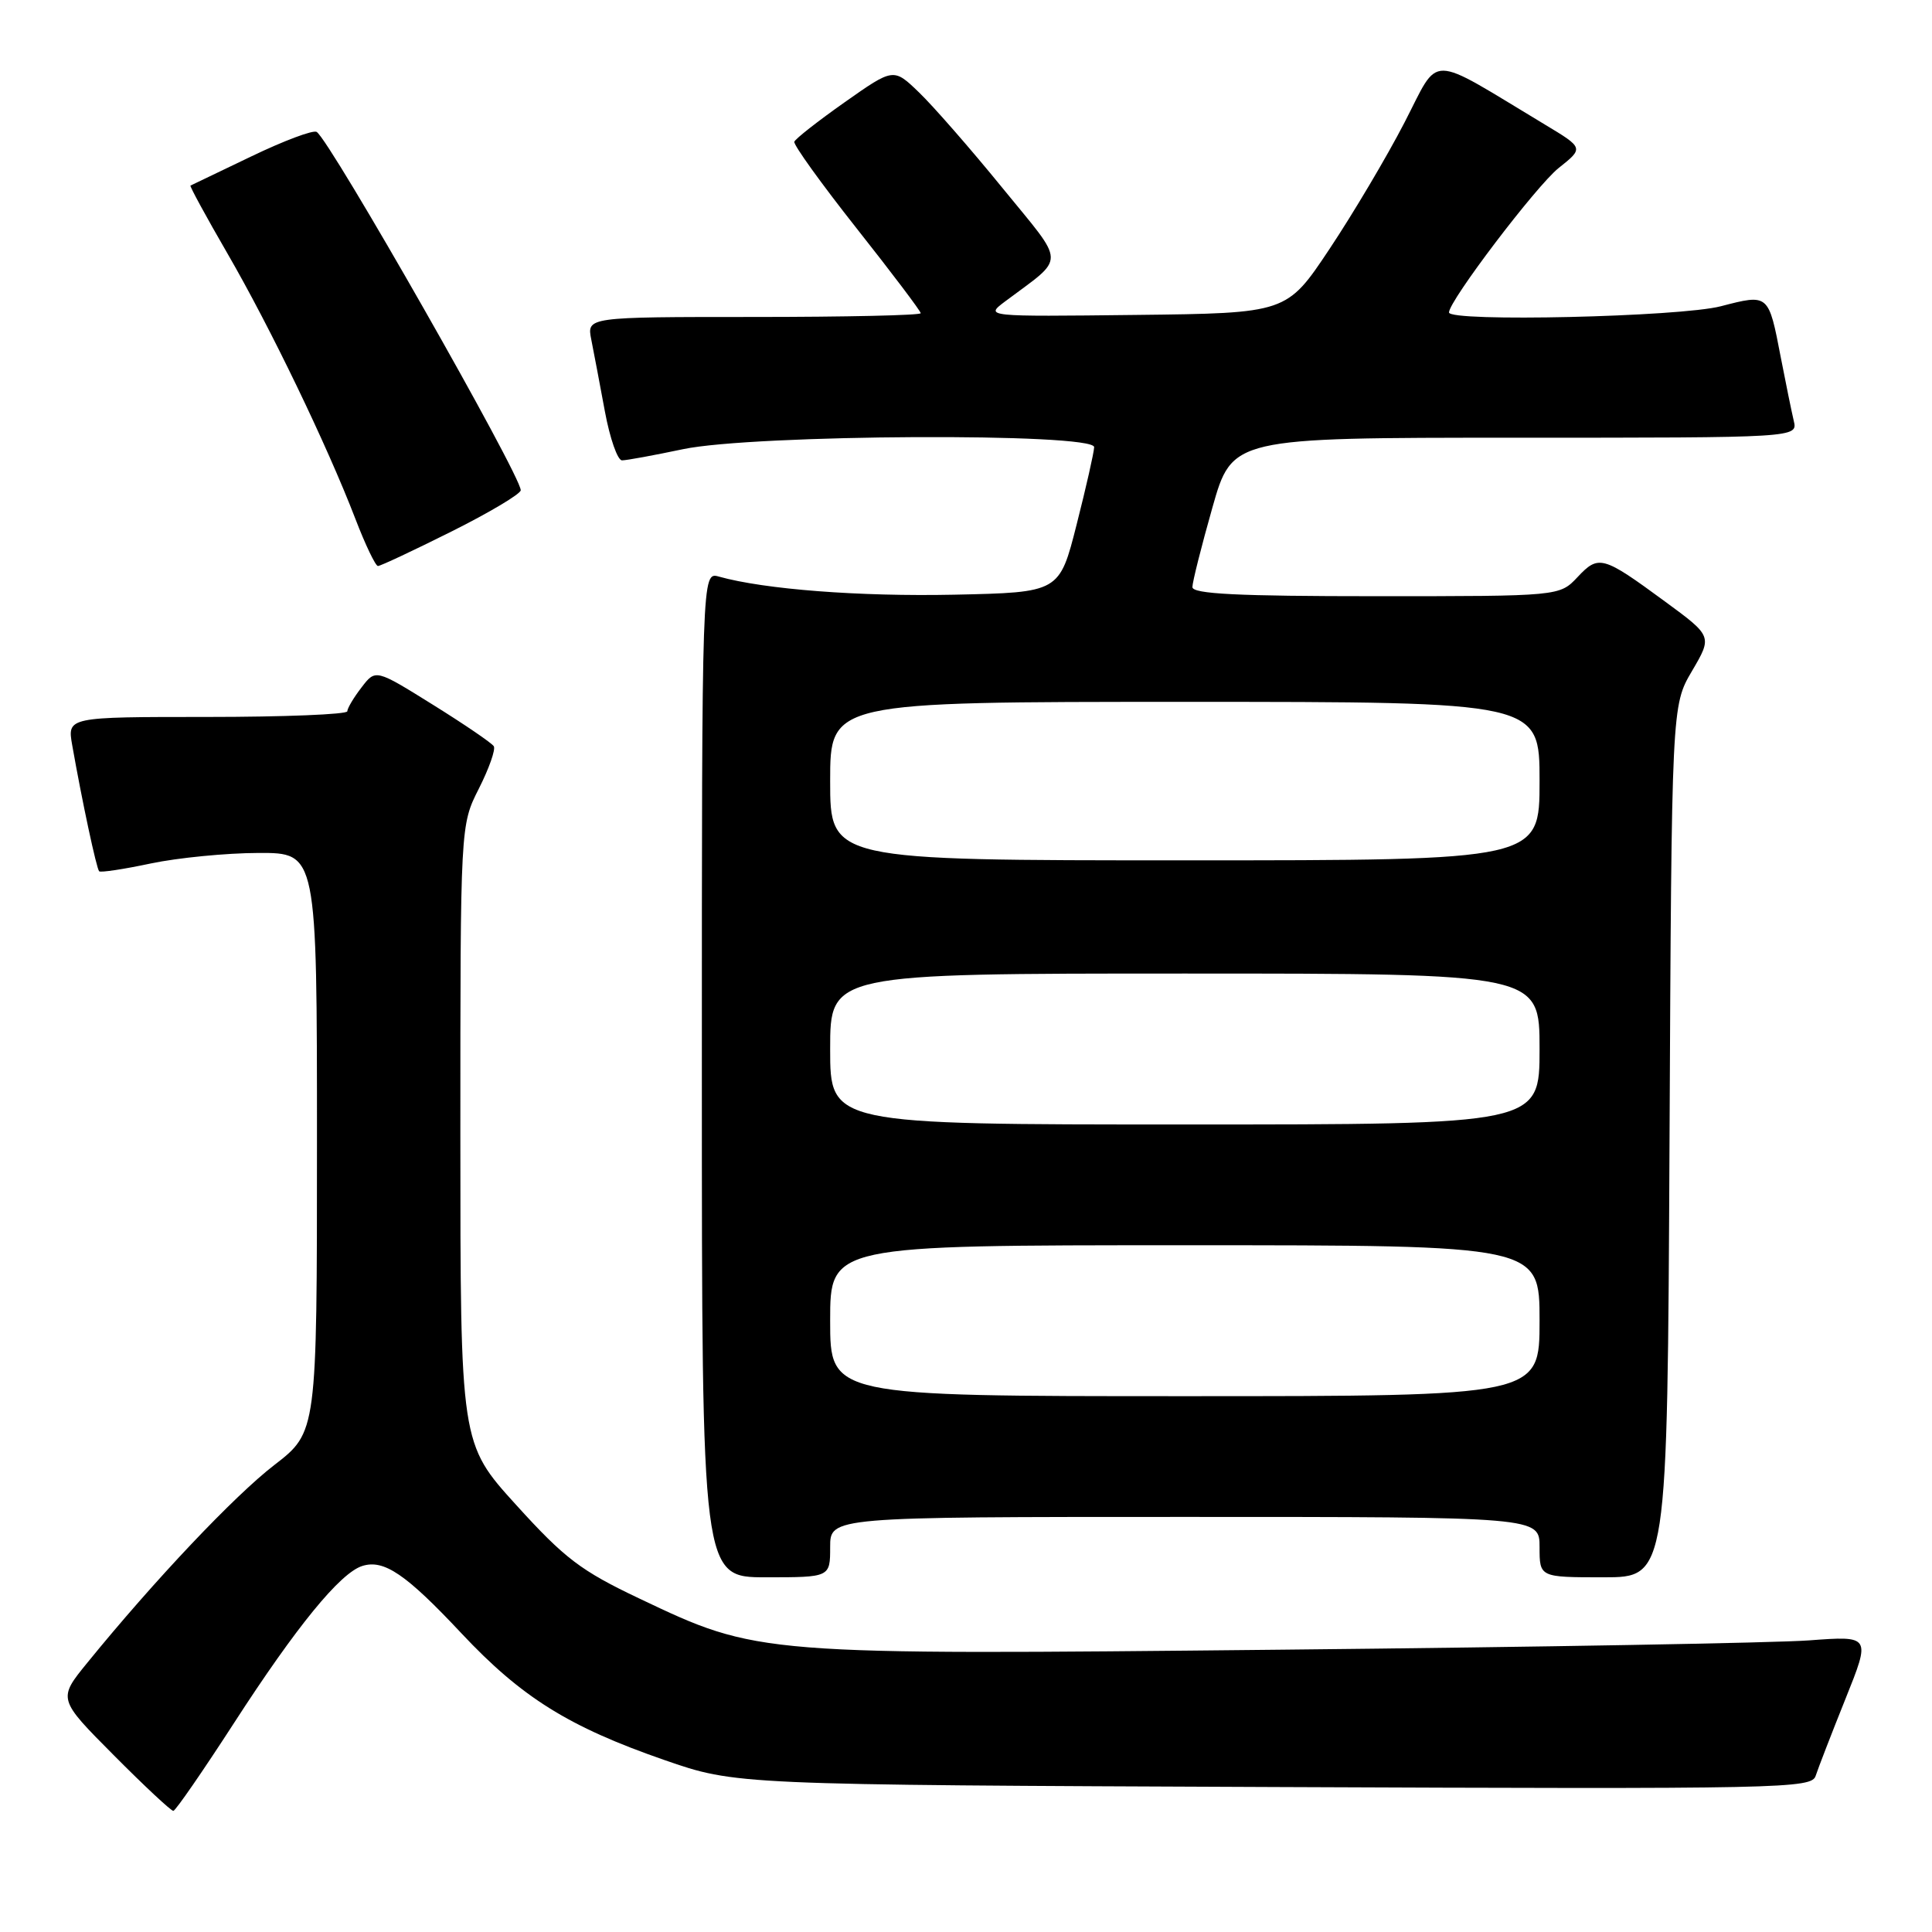 <?xml version="1.0" encoding="UTF-8" standalone="no"?>
<!DOCTYPE svg PUBLIC "-//W3C//DTD SVG 1.1//EN" "http://www.w3.org/Graphics/SVG/1.1/DTD/svg11.dtd" >
<svg xmlns="http://www.w3.org/2000/svg" xmlns:xlink="http://www.w3.org/1999/xlink" version="1.1" viewBox="0 0 256 256">
 <g >
 <path fill="currentColor"
d=" M 31.00 228.32 C 39.29 215.50 45.07 208.43 48.00 207.50 C 50.87 206.59 53.78 208.57 61.14 216.42 C 69.10 224.90 75.33 228.80 88.00 233.20 C 97.50 236.50 97.50 236.50 168.76 236.79 C 236.56 237.07 240.06 237.00 240.59 235.29 C 240.91 234.31 242.68 229.73 244.53 225.12 C 247.89 216.75 247.89 216.75 239.70 217.36 C 235.19 217.69 203.82 218.25 170.00 218.59 C 100.30 219.30 100.51 219.32 84.69 211.80 C 76.96 208.13 74.83 206.51 68.40 199.42 C 61.00 191.27 61.00 191.27 61.00 150.30 C 61.00 109.34 61.00 109.34 63.45 104.50 C 64.80 101.83 65.69 99.31 65.43 98.88 C 65.17 98.46 61.54 95.98 57.36 93.38 C 49.77 88.65 49.77 88.65 47.91 91.08 C 46.88 92.41 46.03 93.84 46.02 94.25 C 46.01 94.66 37.65 95.00 27.45 95.00 C 8.91 95.00 8.91 95.00 9.57 98.75 C 10.87 106.14 12.79 115.12 13.14 115.45 C 13.34 115.64 16.42 115.17 20.00 114.41 C 23.58 113.66 29.99 113.03 34.25 113.02 C 42.00 113.00 42.00 113.00 42.00 151.38 C 42.00 189.76 42.00 189.76 36.35 194.12 C 31.03 198.22 20.44 209.42 11.58 220.31 C 7.66 225.12 7.66 225.12 15.06 232.56 C 19.12 236.65 22.69 239.98 22.97 239.95 C 23.26 239.93 26.88 234.69 31.00 228.32 Z  M 110.00 205.00 C 110.00 201.00 110.00 201.00 157.00 201.00 C 204.00 201.00 204.00 201.00 204.00 205.00 C 204.00 209.00 204.00 209.00 212.47 209.00 C 220.94 209.00 220.94 209.00 221.22 151.25 C 221.50 93.50 221.50 93.50 224.20 88.91 C 226.90 84.31 226.90 84.31 220.59 79.68 C 212.35 73.63 211.83 73.49 209.03 76.47 C 206.65 79.00 206.65 79.00 182.33 79.00 C 163.97 79.00 158.00 78.70 158.00 77.79 C 158.00 77.13 159.19 72.40 160.64 67.29 C 163.27 58.00 163.27 58.00 200.74 58.00 C 238.22 58.00 238.22 58.00 237.68 55.75 C 237.39 54.51 236.62 50.75 235.97 47.39 C 234.34 38.90 234.38 38.93 228.02 40.58 C 222.60 41.99 192.00 42.69 192.00 41.40 C 192.00 39.86 203.56 24.64 206.52 22.27 C 209.87 19.61 209.87 19.61 204.68 16.49 C 188.94 7.02 190.87 7.04 186.09 16.26 C 183.75 20.79 179.28 28.32 176.16 33.00 C 170.50 41.50 170.50 41.50 150.50 41.73 C 130.50 41.96 130.50 41.96 133.17 39.95 C 141.30 33.85 141.33 35.34 132.80 24.87 C 128.60 19.71 123.64 14.04 121.78 12.25 C 118.40 8.99 118.40 8.99 111.95 13.53 C 108.40 16.03 105.39 18.39 105.25 18.78 C 105.12 19.18 108.83 24.34 113.50 30.25 C 118.18 36.17 122.00 41.23 122.00 41.50 C 122.00 41.78 112.04 42.00 99.88 42.00 C 77.75 42.00 77.75 42.00 78.35 45.01 C 78.68 46.67 79.49 50.94 80.15 54.51 C 80.81 58.08 81.83 61.00 82.42 61.00 C 83.02 61.00 86.65 60.33 90.50 59.52 C 99.81 57.55 145.01 57.32 144.98 59.25 C 144.96 59.94 143.92 64.55 142.66 69.50 C 140.38 78.50 140.38 78.50 126.44 78.80 C 113.86 79.06 101.32 78.10 95.25 76.40 C 93.00 75.77 93.00 75.77 93.00 142.38 C 93.00 209.00 93.00 209.00 101.50 209.00 C 110.00 209.00 110.00 209.00 110.00 205.00 Z  M 59.84 70.42 C 64.88 67.90 69.00 65.44 69.00 64.96 C 69.00 62.95 43.73 18.57 41.96 17.48 C 41.50 17.19 37.61 18.65 33.31 20.72 C 29.01 22.79 25.38 24.53 25.24 24.59 C 25.10 24.64 27.30 28.69 30.14 33.59 C 35.80 43.36 43.34 59.00 47.09 68.75 C 48.41 72.19 49.76 75.00 50.08 75.00 C 50.41 75.00 54.80 72.94 59.84 70.42 Z  M 110.00 175.00 C 110.00 165.00 110.00 165.00 157.00 165.00 C 204.00 165.00 204.00 165.00 204.00 175.00 C 204.00 185.00 204.00 185.00 157.00 185.00 C 110.00 185.00 110.00 185.00 110.00 175.00 Z  M 110.00 139.00 C 110.00 129.00 110.00 129.00 157.00 129.00 C 204.00 129.00 204.00 129.00 204.00 139.00 C 204.00 149.00 204.00 149.00 157.00 149.00 C 110.00 149.00 110.00 149.00 110.00 139.00 Z  M 110.00 103.50 C 110.00 93.00 110.00 93.00 157.00 93.00 C 204.00 93.00 204.00 93.00 204.00 103.50 C 204.00 114.00 204.00 114.00 157.00 114.00 C 110.00 114.00 110.00 114.00 110.00 103.50 Z "/>
</g>
</svg>